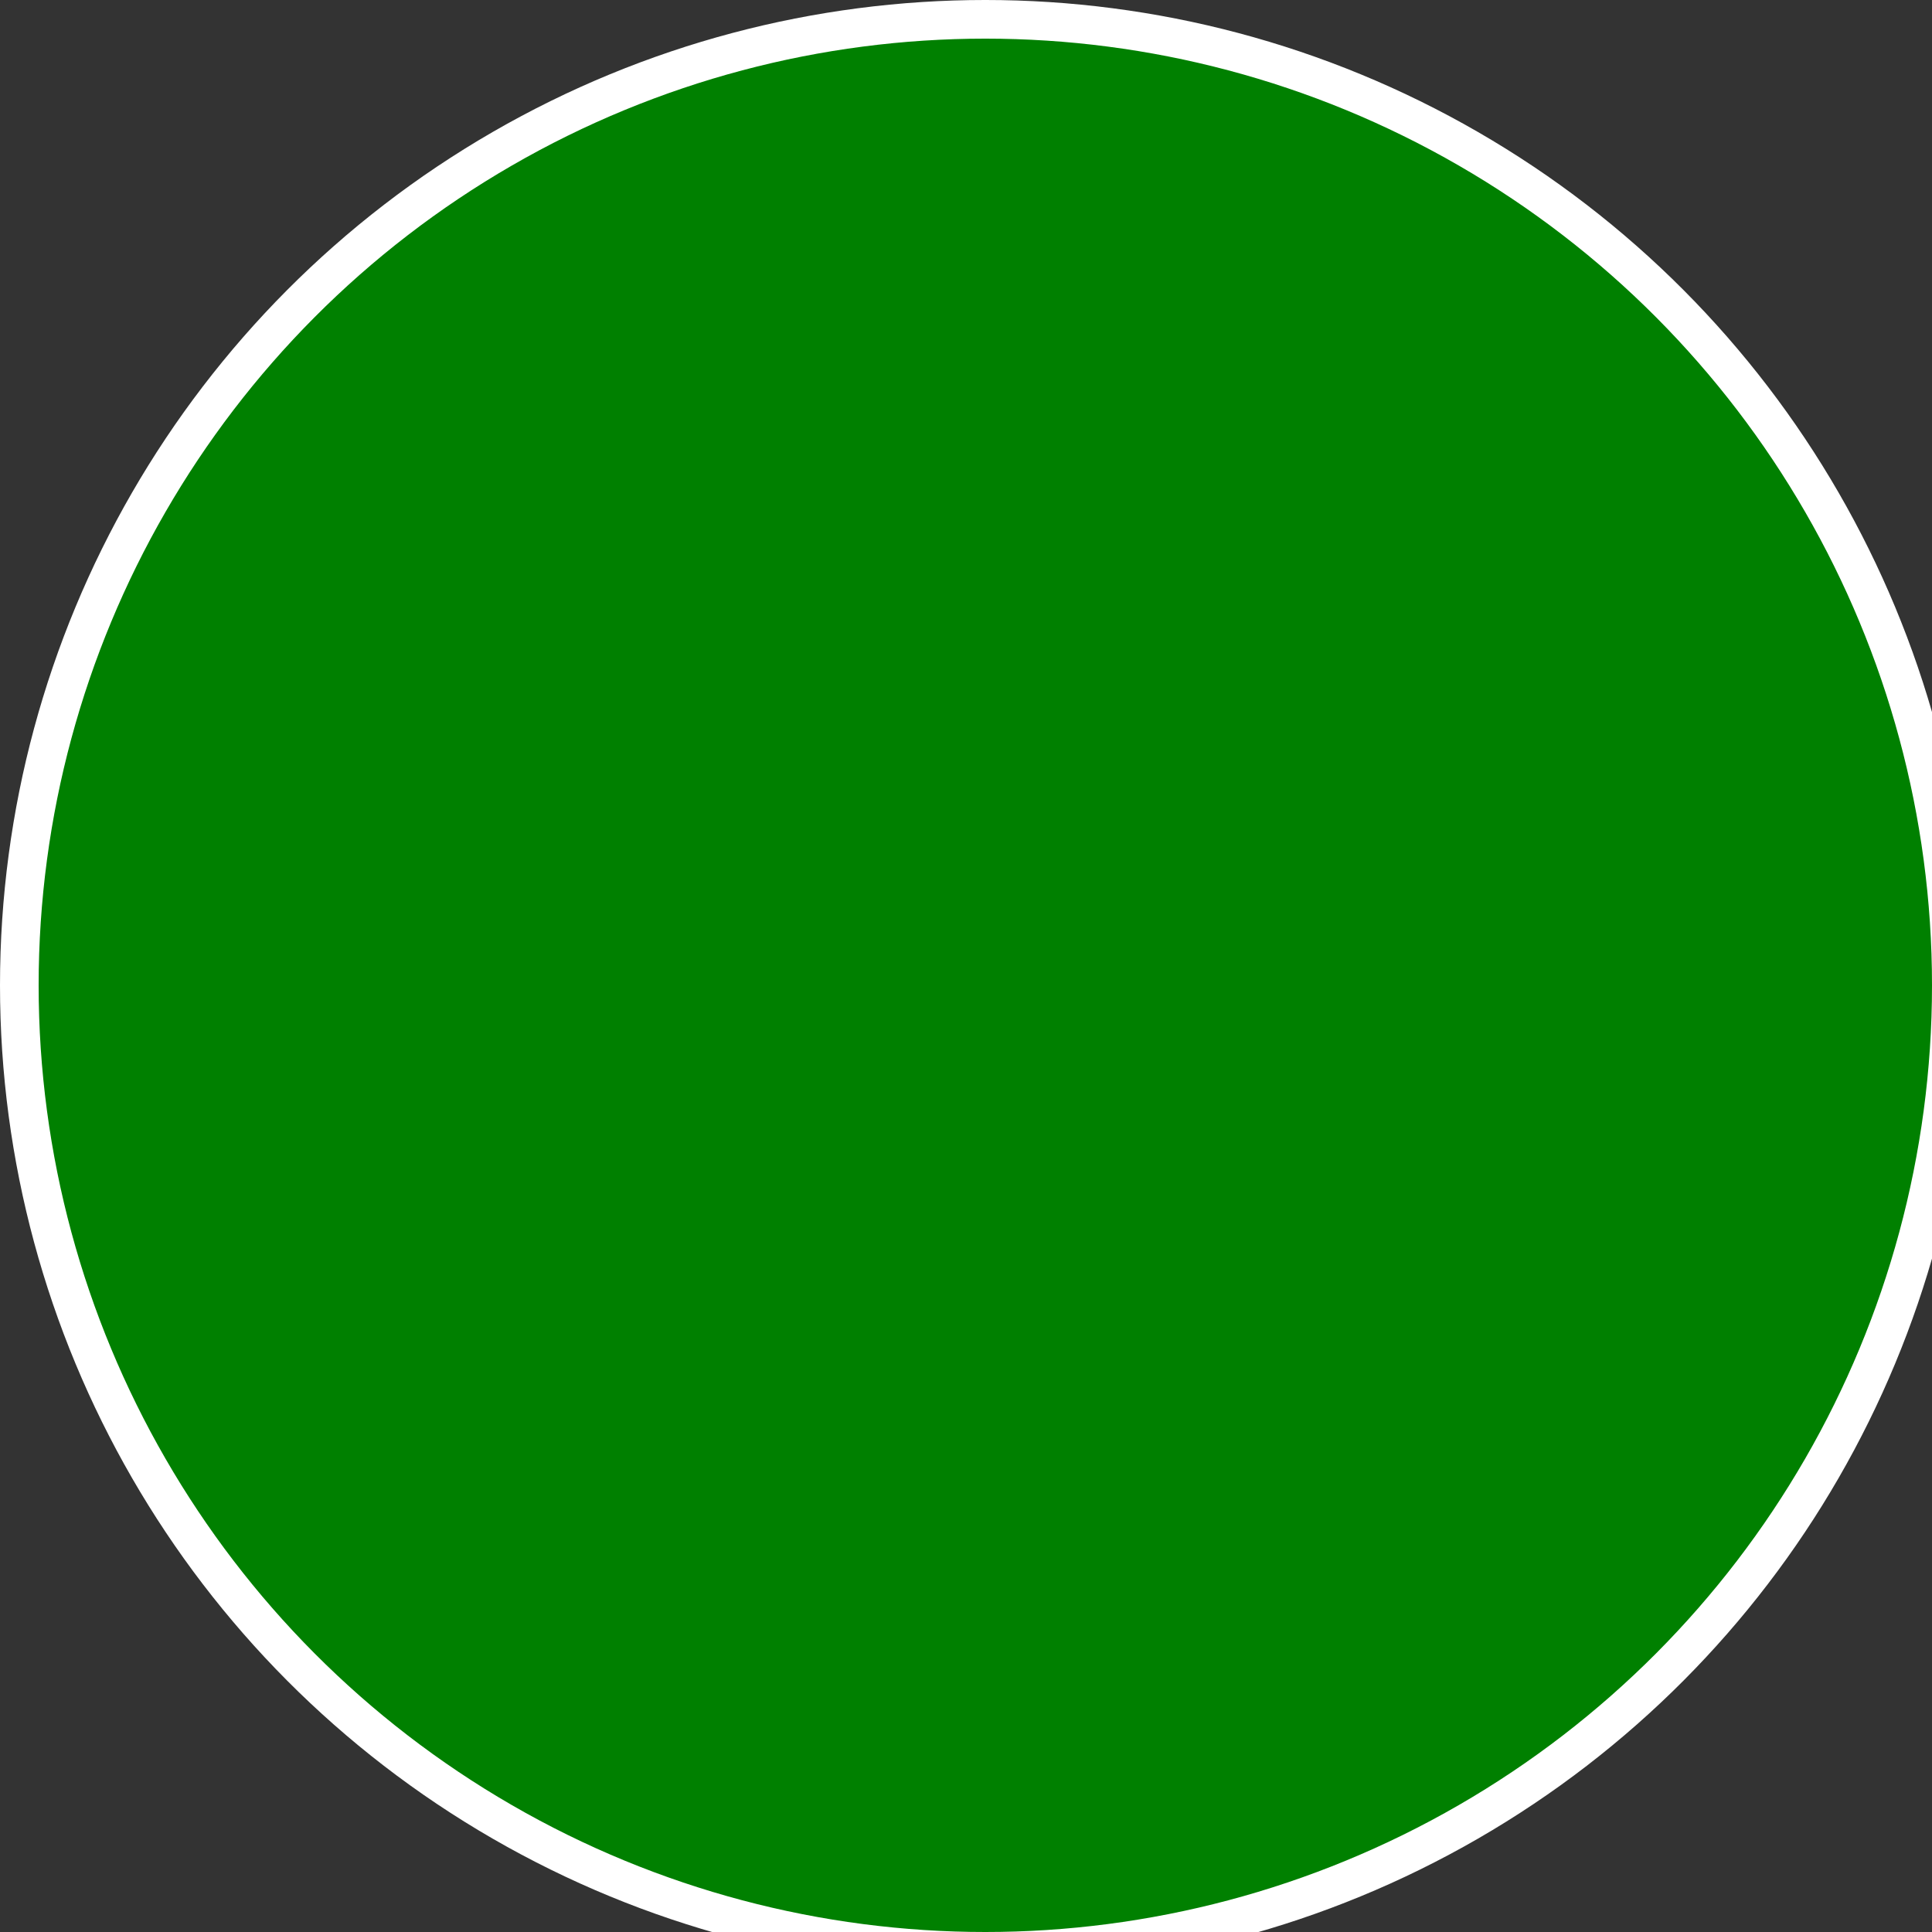 <!-- By Sam Herbert (@sherb), for everyone. More @ http://goo.gl/7AJzbL -->
<svg width="100" height="100" viewBox="0 0 100 100" xmlns="http://www.w3.org/2000/svg" stroke="#fff">
    <rect x="0" y="0" width="100" height="100" fill="#333333" stroke="none"/>
    <g fill="green" fill-rule="evenodd" transform="translate(1 1)" stroke-width="2">
        <circle cx="50" cy="50" r="48" stroke-opacity="0">
            <animate attributeName="r"
                 begin="1.5s" dur="3s"
                 values="6;48"
                 calcMode="linear"
                 repeatCount="indefinite" />
            <animate attributeName="stroke-opacity"
                 begin="1.5s" dur="3s"
                 values="1;0" calcMode="linear"
                 repeatCount="indefinite" />
            <animate attributeName="stroke-width"
                 begin="1.5s" dur="3s"
                 values="2;0" calcMode="linear"
                 repeatCount="indefinite" />
        </circle>
        <circle cx="50" cy="50" r="48" stroke-opacity="0">
            <animate attributeName="r"
                 begin="3s" dur="3s"
                 values="6;48"
                 calcMode="linear"
                 repeatCount="indefinite" />
            <animate attributeName="stroke-opacity"
                 begin="3s" dur="3s"
                 values="1;0" calcMode="linear"
                 repeatCount="indefinite" />
            <animate attributeName="stroke-width"
                 begin="3s" dur="3s"
                 values="2;0" calcMode="linear"
                 repeatCount="indefinite" />
        </circle>
        <circle cx="50" cy="50" r="50">
            <animate attributeName="r"
                 begin="0s" dur="1.5s"
                 values="50;5;10;15;20;25;30;35;40;45;50"
                 calcMode="linear"
                 repeatCount="indefinite" />
        </circle>
    </g>
</svg>